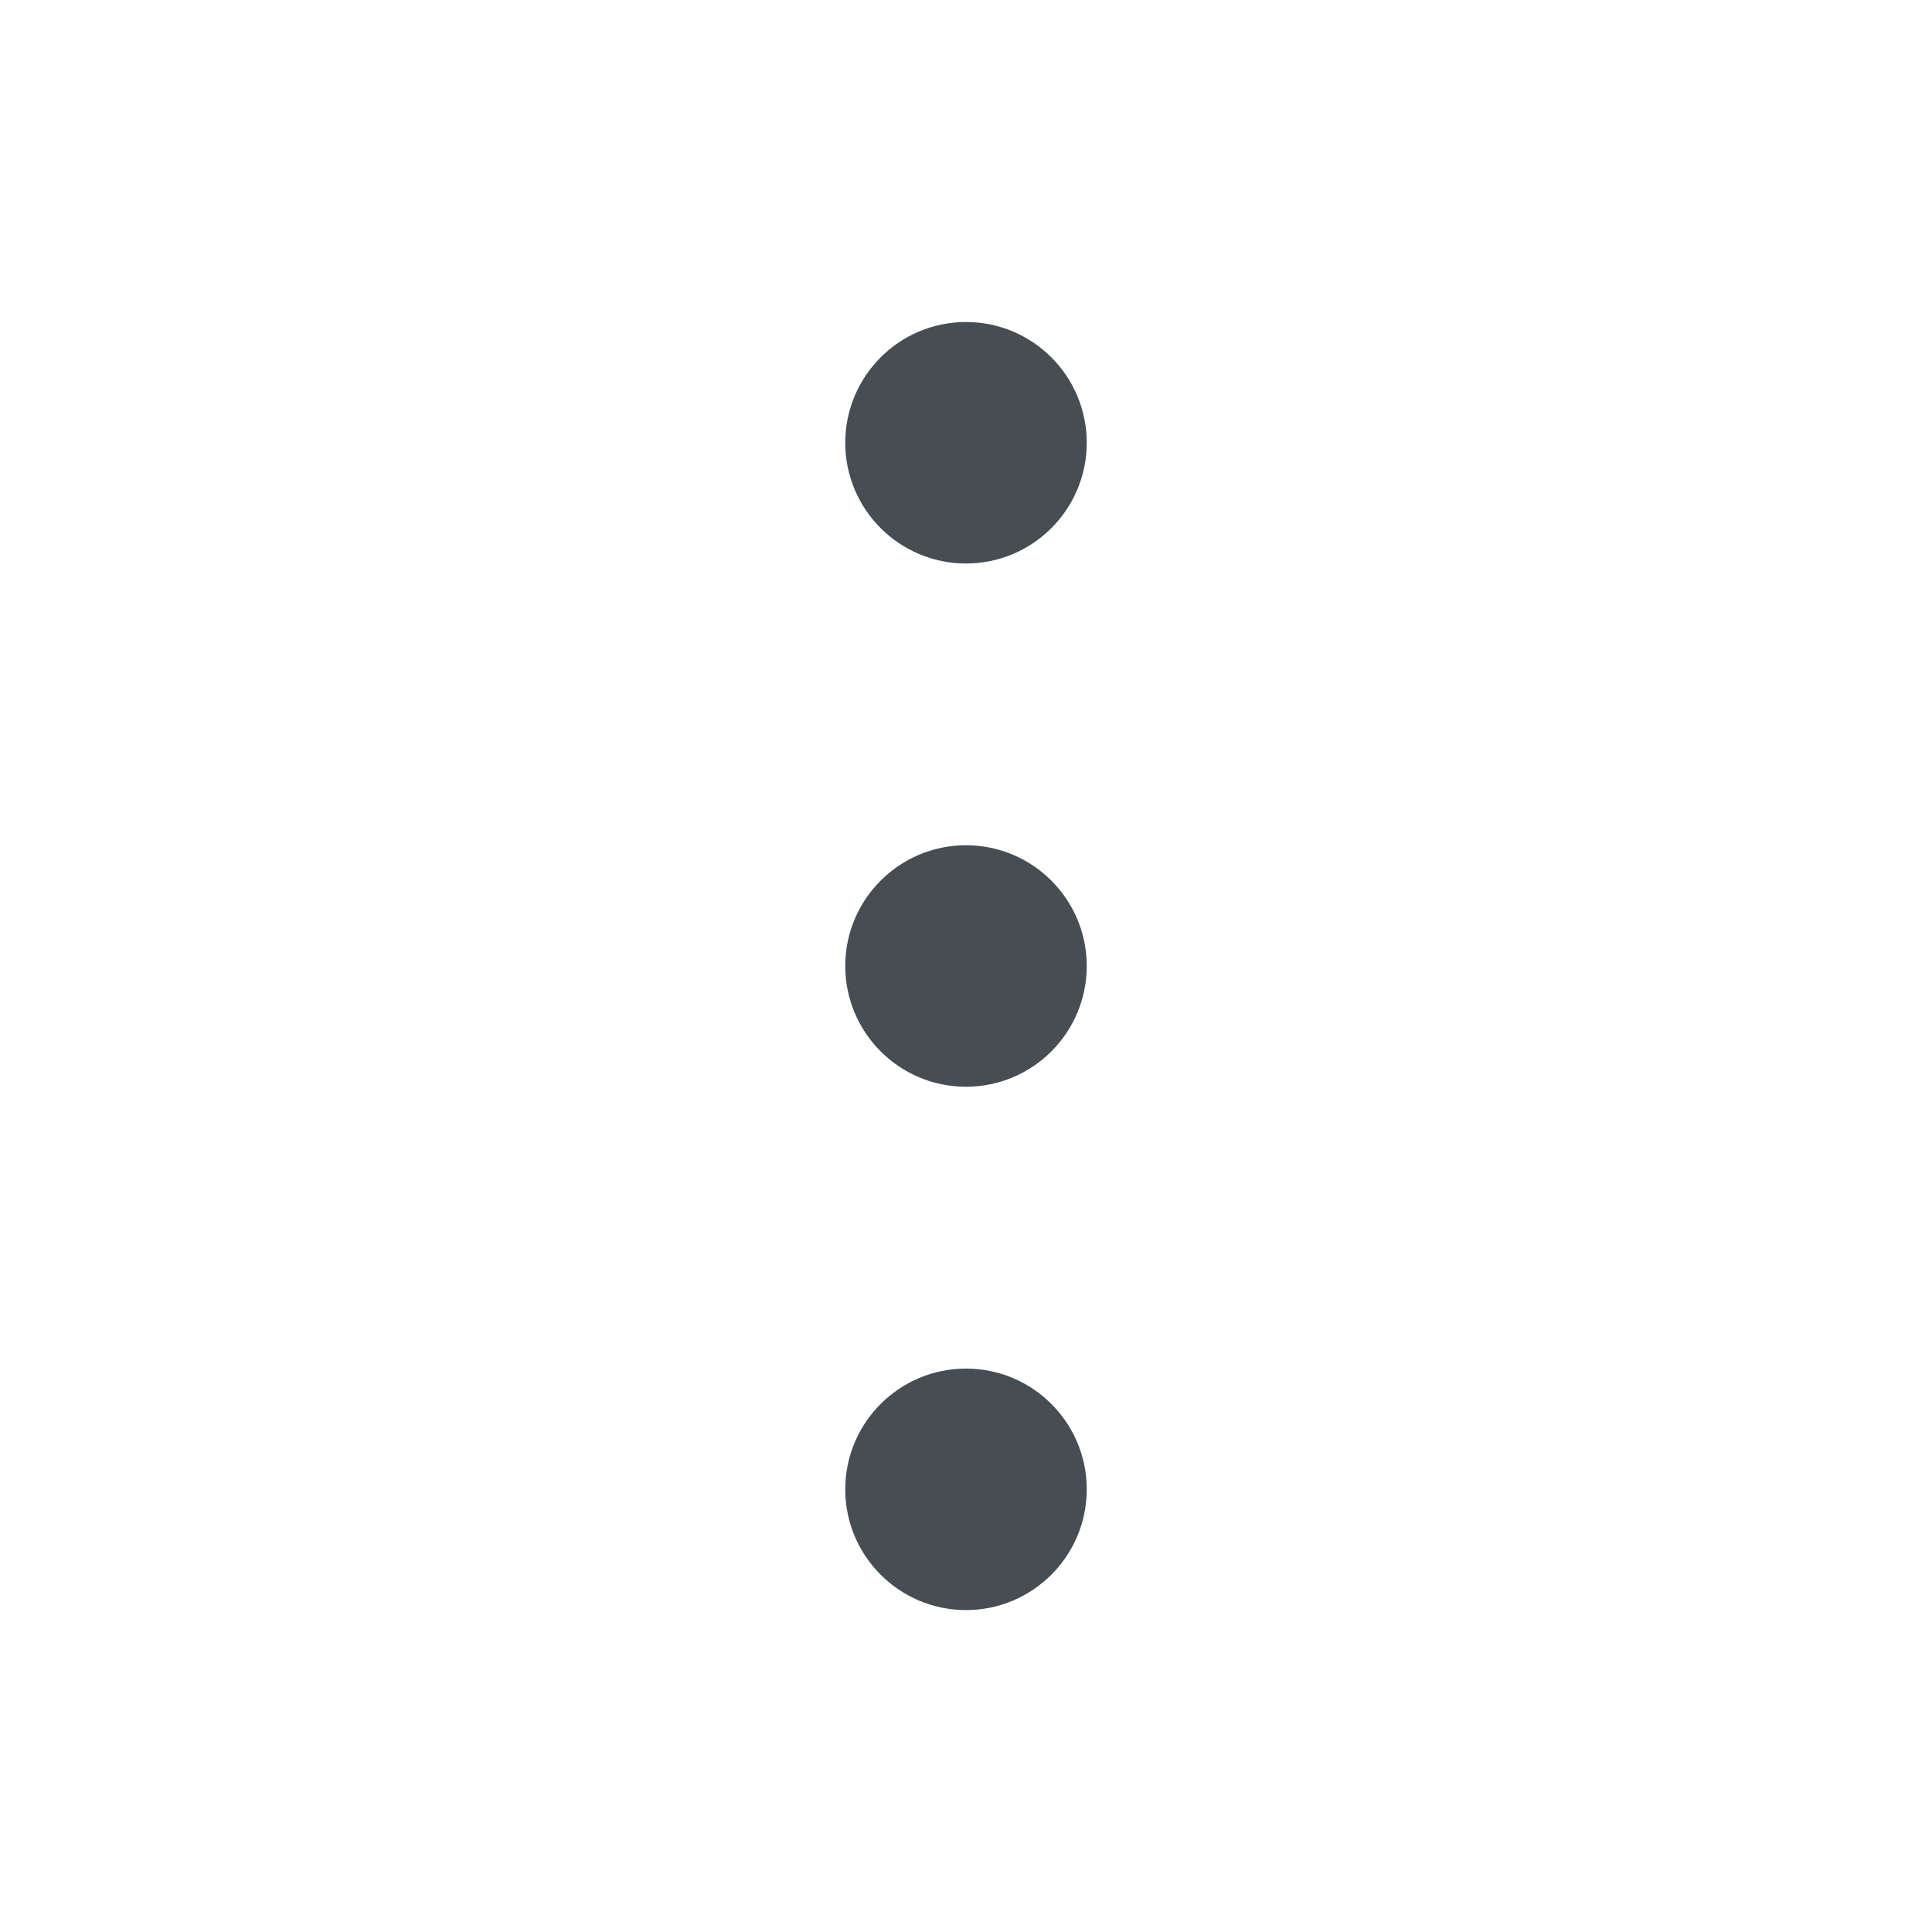<svg width="24" height="24" viewBox="0 0 24 24" fill="none" xmlns="http://www.w3.org/2000/svg">
<g id="icons/ellipsis_vertical">
<path id="Union" fill-rule="evenodd" clip-rule="evenodd" d="M13.5 5.5C13.5 6.328 12.828 7 12 7C11.172 7 10.5 6.328 10.5 5.5C10.5 4.672 11.172 4 12 4C12.828 4 13.5 4.672 13.5 5.5ZM13.5 12C13.5 12.828 12.828 13.5 12 13.5C11.172 13.5 10.5 12.828 10.5 12C10.5 11.172 11.172 10.5 12 10.5C12.828 10.5 13.5 11.172 13.5 12ZM12 20.001C12.828 20.001 13.5 19.329 13.5 18.501C13.5 17.673 12.828 17.001 12 17.001C11.172 17.001 10.5 17.673 10.5 18.501C10.5 19.329 11.172 20.001 12 20.001Z" fill="#464E53"/>
</g>
</svg>
